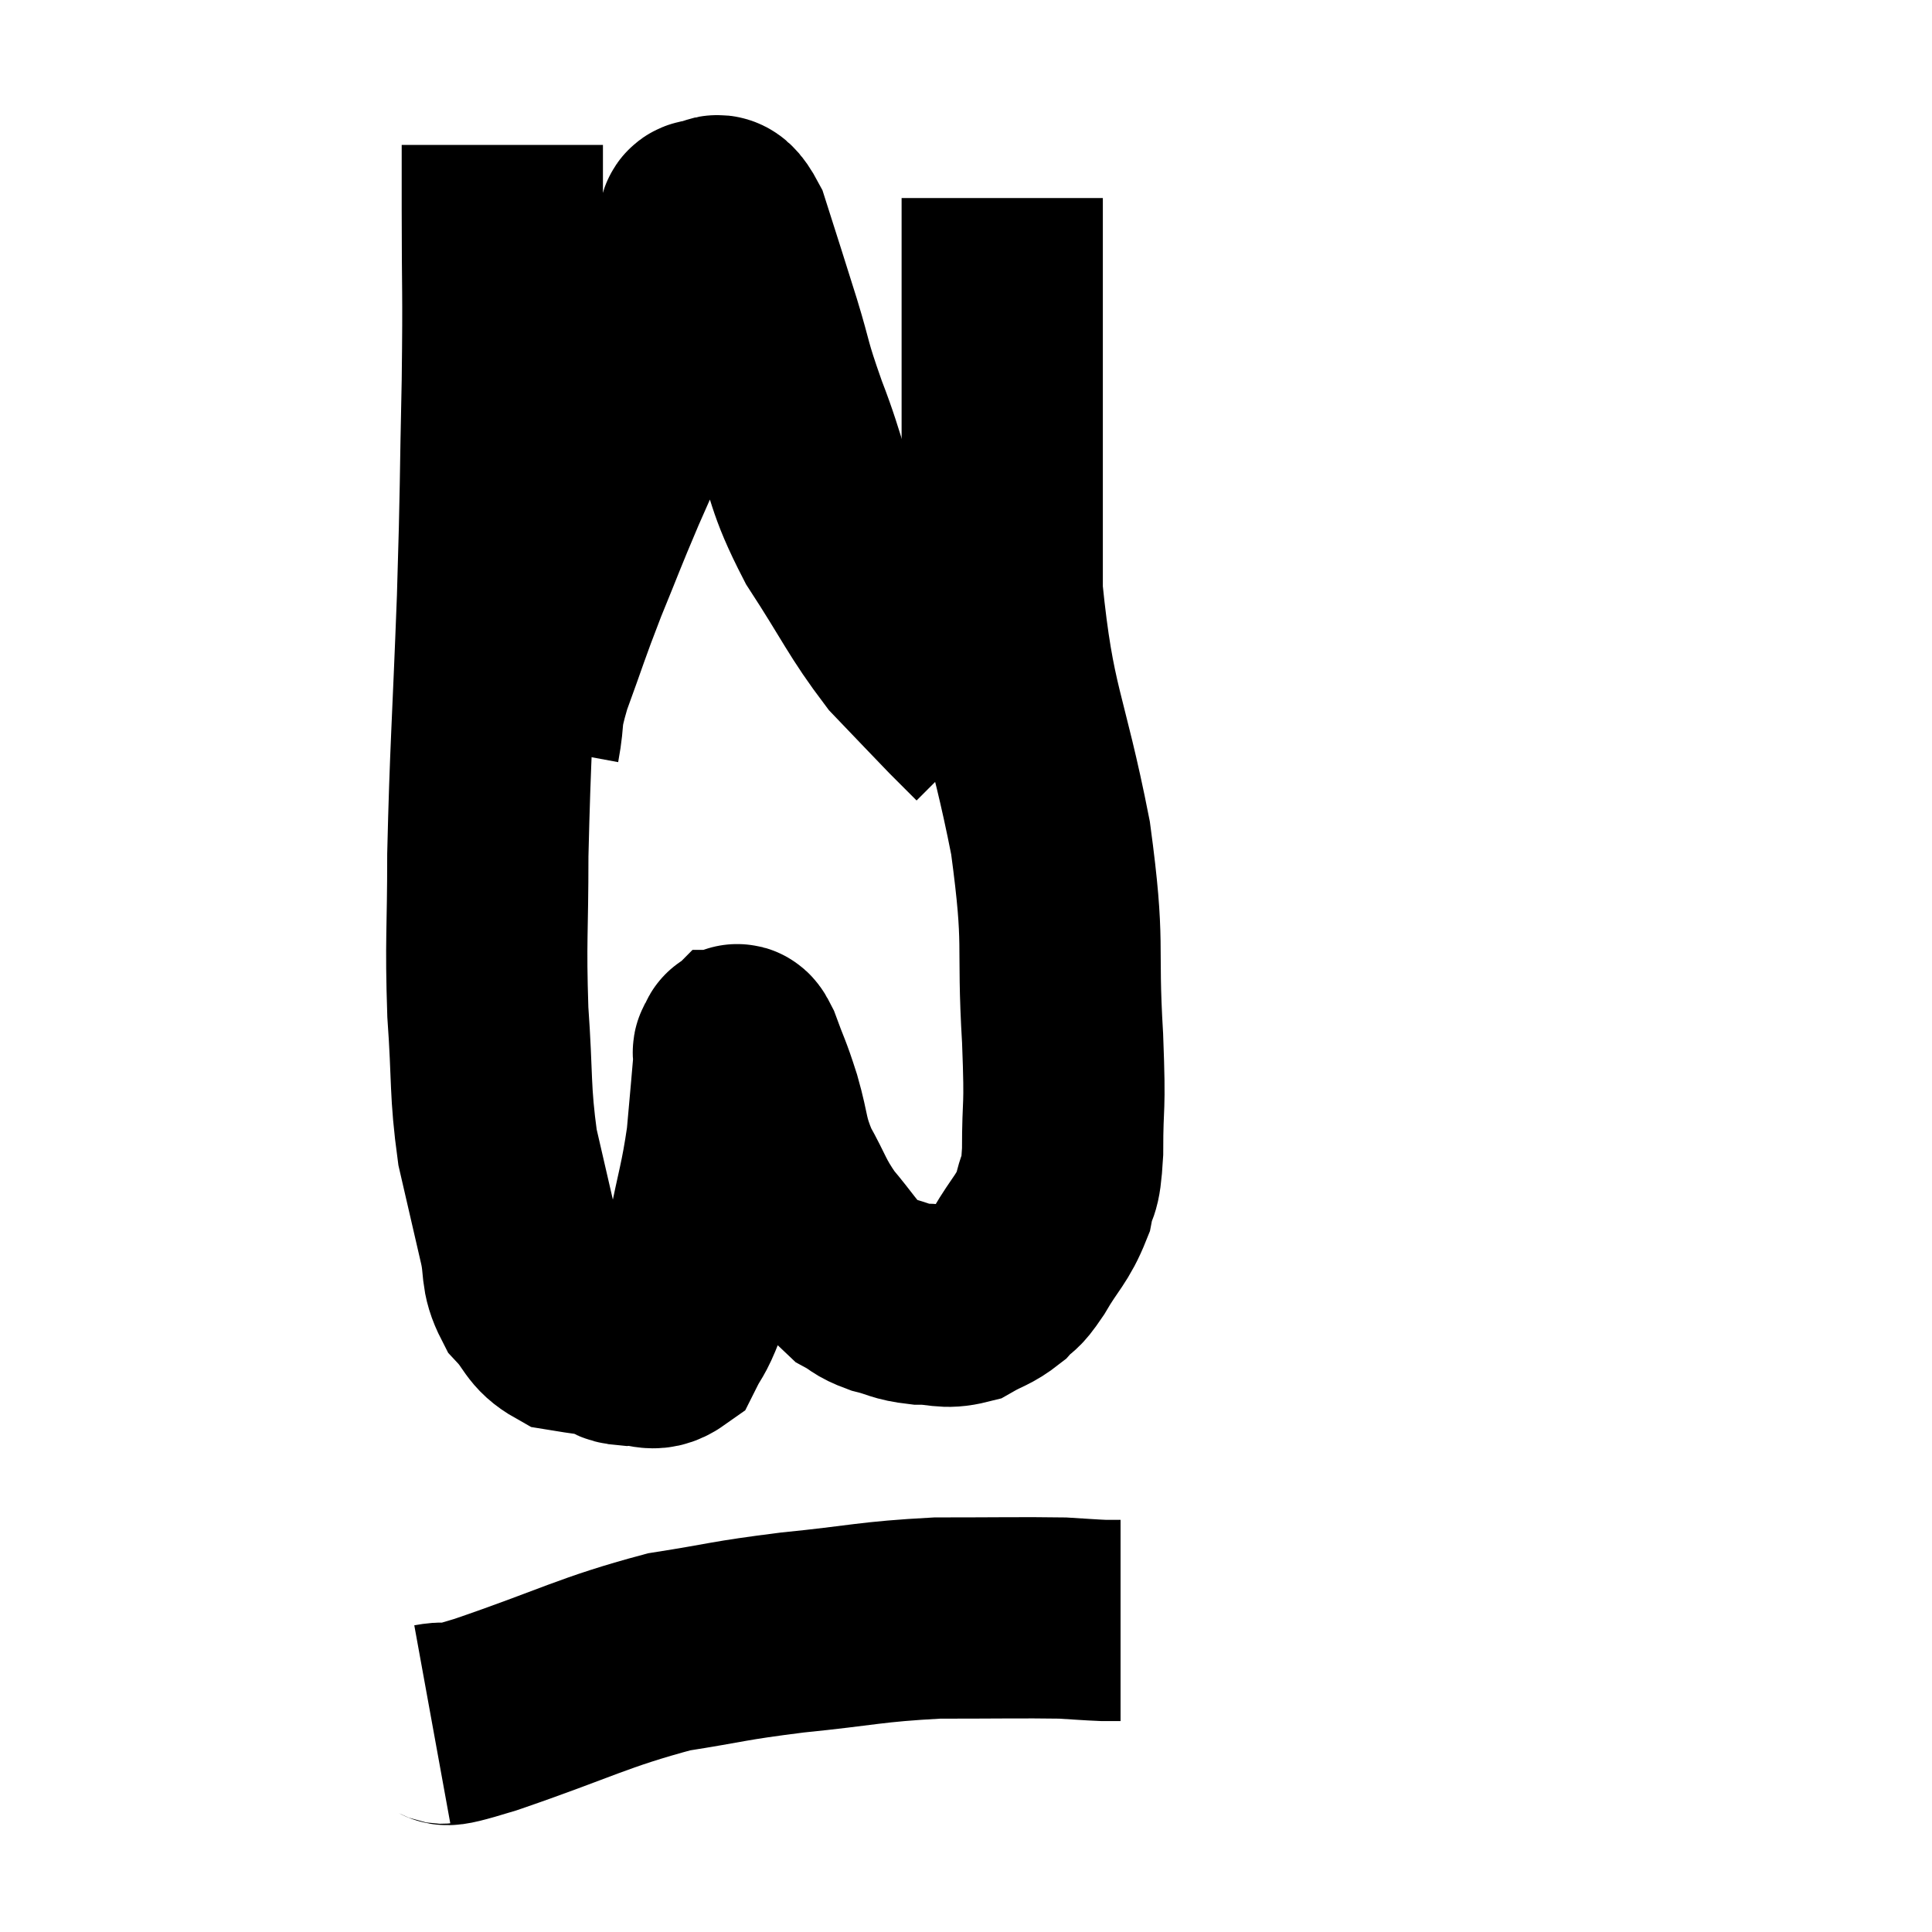 <svg width="48" height="48" viewBox="0 0 48 48" xmlns="http://www.w3.org/2000/svg"><path d="M 12.48 3.6 C 12.48 4.41, 12.48 3.75, 12.48 5.22 C 12.48 7.35, 12.51 7.065, 12.48 9.48 C 12.42 12.18, 12.45 11.94, 12.36 14.88 C 12.24 18.06, 12.18 18.675, 12.12 21.24 C 12.12 23.19, 12.06 23.325, 12.12 25.14 C 12.24 26.82, 12.165 27.075, 12.36 28.5 C 12.63 29.67, 12.69 29.925, 12.9 30.84 C 13.05 31.5, 12.915 31.605, 13.2 32.16 C 13.62 32.61, 13.56 32.79, 14.04 33.06 C 14.58 33.15, 14.73 33.15, 15.12 33.24 C 15.36 33.33, 15.24 33.39, 15.6 33.42 C 16.08 33.39, 16.2 33.615, 16.56 33.36 C 16.8 32.88, 16.785 33.045, 17.04 32.4 C 17.31 31.59, 17.325 31.8, 17.58 30.78 C 17.82 29.55, 17.895 29.445, 18.06 28.32 C 18.15 27.3, 18.195 26.835, 18.24 26.28 C 18.24 26.19, 18.195 26.145, 18.24 26.1 C 18.33 26.1, 18.255 25.77, 18.42 26.1 C 18.66 26.76, 18.66 26.67, 18.9 27.42 C 19.14 28.26, 19.05 28.305, 19.38 29.1 C 19.8 29.85, 19.755 29.925, 20.22 30.6 C 20.73 31.2, 20.82 31.41, 21.24 31.8 C 21.57 31.98, 21.495 32.01, 21.9 32.16 C 22.38 32.28, 22.35 32.34, 22.86 32.4 C 23.4 32.4, 23.46 32.52, 23.94 32.4 C 24.36 32.16, 24.435 32.19, 24.78 31.92 C 25.05 31.62, 24.975 31.83, 25.32 31.32 C 25.74 30.6, 25.89 30.555, 26.16 29.88 C 26.28 29.25, 26.34 29.64, 26.4 28.62 C 26.4 27.21, 26.475 27.75, 26.4 25.8 C 26.25 23.31, 26.475 23.595, 26.1 20.82 C 25.5 17.76, 25.2 17.685, 24.9 14.7 C 24.9 11.79, 24.9 11.205, 24.9 8.88 C 24.9 7.14, 24.9 6.345, 24.9 5.4 C 24.9 5.25, 24.9 5.22, 24.9 5.1 C 24.9 5.01, 24.9 4.965, 24.9 4.92 C 24.9 4.92, 24.9 4.92, 24.9 4.92 L 24.9 4.92" fill="none" stroke="black" stroke-width="5"></path><path d="M 12.9 18.48 C 13.05 17.67, 12.9 17.88, 13.2 16.86 C 13.65 15.63, 13.635 15.6, 14.1 14.4 C 14.58 13.23, 14.55 13.26, 15.06 12.06 C 15.6 10.83, 15.705 10.62, 16.14 9.6 C 16.47 8.79, 16.605 8.415, 16.8 7.98 C 16.86 7.92, 16.875 7.935, 16.92 7.86 C 16.95 7.77, 16.965 7.725, 16.98 7.68 C 16.98 7.68, 16.98 7.68, 16.98 7.68 C 16.98 7.68, 16.98 7.68, 16.98 7.68 C 16.98 7.68, 16.875 7.92, 16.98 7.68 C 17.19 7.2, 17.295 7.155, 17.4 6.72 C 17.4 6.33, 17.4 6.18, 17.4 5.94 C 17.4 5.85, 17.385 5.88, 17.4 5.76 C 17.43 5.61, 17.28 5.475, 17.46 5.46 C 17.79 5.58, 17.76 5.025, 18.12 5.7 C 18.51 6.93, 18.54 7.005, 18.9 8.16 C 19.23 9.24, 19.11 9.045, 19.56 10.32 C 20.13 11.79, 19.965 11.835, 20.7 13.26 C 21.6 14.64, 21.705 14.97, 22.5 16.02 C 23.19 16.74, 23.445 17.01, 23.88 17.46 C 24.06 17.64, 24.075 17.655, 24.24 17.82 C 24.39 17.97, 24.465 18.045, 24.54 18.12 C 24.54 18.12, 24.54 18.12, 24.54 18.12 C 24.54 18.12, 24.54 18.12, 24.54 18.12 L 24.54 18.12" fill="none" stroke="black" stroke-width="5"></path><path d="M 10.74 42.84 C 11.4 42.72, 10.59 43.05, 12.06 42.6 C 14.34 41.82, 14.715 41.55, 16.62 41.04 C 18.15 40.8, 18.015 40.77, 19.68 40.56 C 21.48 40.38, 21.6 40.29, 23.28 40.2 C 24.84 40.2, 25.365 40.185, 26.4 40.2 C 26.91 40.23, 27.06 40.245, 27.42 40.26 L 27.84 40.26" fill="none" stroke="black" stroke-width="5"></path></svg>